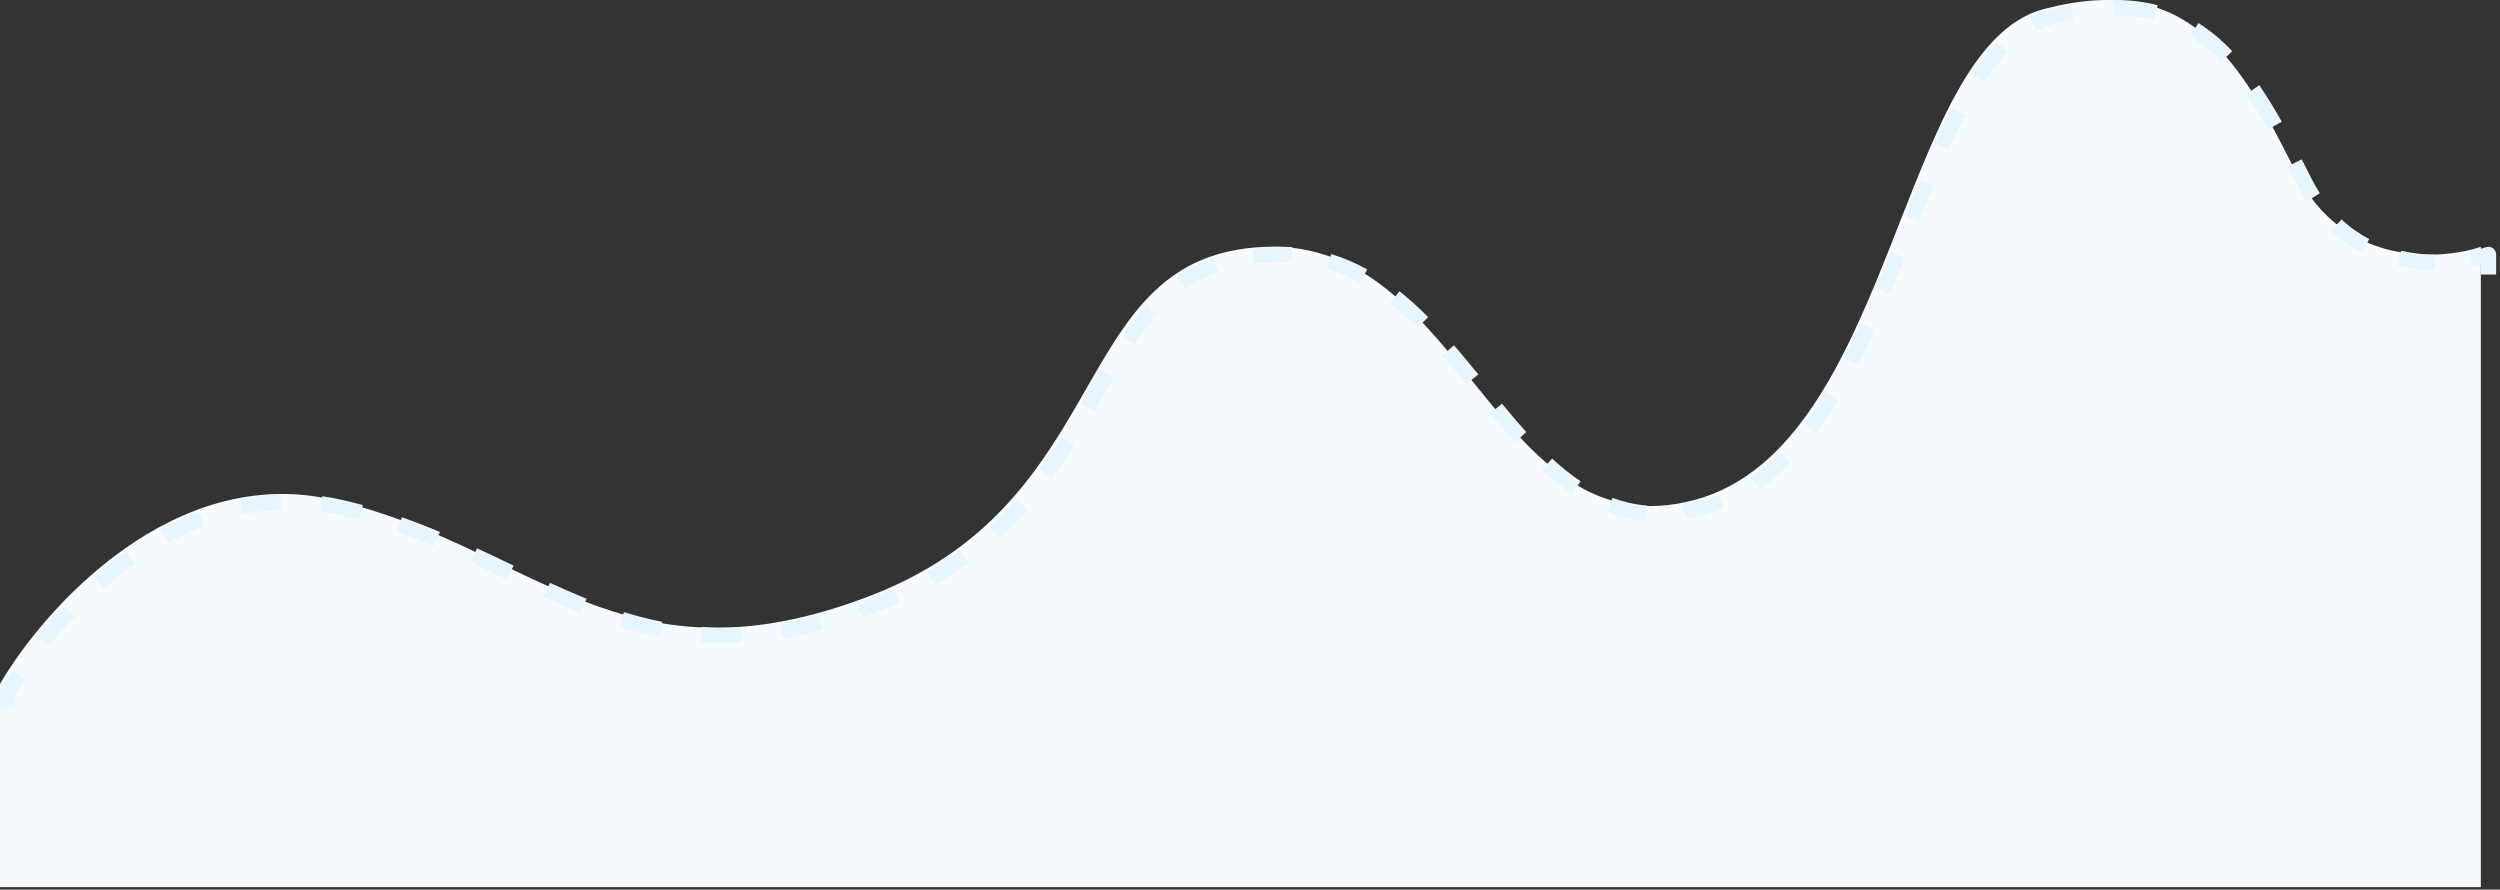 <svg width="326" height="116" viewBox="0 0 326 116" fill="none" xmlns="http://www.w3.org/2000/svg">
<rect x="0" y="0" width="326" height="116" fill="#333333" stroke="none"/>
<path d="M43.5 65.186C22.7 60.386 5.833 79.186 0 89.186V115.686H323.5V32.186C318 34.02 305.5 34.686 299.5 22.686C292 7.686 285.5 -3.814 266.5 1.186C247.5 6.186 247 58.186 221 65.186C195 72.186 191 31.186 165 32.186C139 33.186 146 65.186 113.5 77.686C81 90.186 69.5 71.186 43.5 65.186Z" fill="#F7FBFF"/>
<path fill-rule="evenodd" clip-rule="evenodd" d="M275.652 0C277.714 -0.011 279.611 0.226 281.368 0.69L280.857 2.624C279.283 2.208 277.563 1.989 275.664 2L275.652 0ZM267.246 1.219C268.194 0.97 269.113 0.76 270.006 0.588L270.384 2.552C269.537 2.715 268.662 2.915 267.754 3.153C267.004 3.351 266.283 3.629 265.587 3.984L264.679 2.201C265.497 1.785 266.351 1.454 267.246 1.219ZM286.674 3.004C288.284 4.019 289.741 5.26 291.085 6.679L289.633 8.055C288.384 6.737 287.055 5.608 285.607 4.695L286.674 3.004ZM257.117 9.564C258.132 8.032 259.213 6.645 260.379 5.449L261.811 6.845C260.751 7.932 259.747 9.216 258.784 10.669L257.117 9.564ZM294.611 11.107C295.631 12.597 296.6 14.194 297.543 15.871L295.8 16.852C294.877 15.21 293.939 13.665 292.961 12.236L294.611 11.107ZM252.283 18.681C253.002 17.069 253.74 15.516 254.506 14.044L256.28 14.967C255.537 16.395 254.816 17.911 254.109 19.496L252.283 18.681ZM300.15 20.771C300.564 21.582 300.978 22.406 301.394 23.239C301.743 23.936 302.113 24.586 302.502 25.192L300.819 26.272C300.39 25.604 299.985 24.892 299.606 24.133C299.19 23.303 298.779 22.484 298.368 21.679L300.15 20.771ZM248.39 28.124C249.02 26.524 249.648 24.939 250.281 23.389L252.132 24.145C251.504 25.683 250.88 27.258 250.251 28.856L248.39 28.124ZM305.336 28.617C306.471 29.678 307.686 30.516 308.942 31.17L308.018 32.944C306.609 32.21 305.243 31.268 303.97 30.079L305.336 28.617ZM165.962 32.187C166.838 32.153 167.693 32.165 168.526 32.22L168.394 34.216C167.631 34.166 166.847 34.154 166.038 34.185C165.179 34.218 164.36 34.286 163.578 34.387L163.323 32.403C164.167 32.295 165.046 32.222 165.962 32.187ZM325.085 32.375C325.345 32.563 325.5 32.865 325.5 33.186V35.796H323.5V34.517C323.155 34.604 322.795 34.686 322.421 34.76L322.033 32.798C322.838 32.638 323.563 32.444 324.184 32.237C324.489 32.136 324.824 32.187 325.085 32.375ZM313.111 32.696C314.622 33.045 316.127 33.199 317.559 33.211L317.541 35.211C315.981 35.197 314.329 35.031 312.661 34.645L313.111 32.696ZM244.632 37.549C245.279 35.991 245.909 34.421 246.531 32.852L248.39 33.589C247.767 35.163 247.132 36.744 246.48 38.316L244.632 37.549ZM173.58 33.131C175.246 33.632 176.811 34.311 178.292 35.131L177.323 36.881C175.956 36.124 174.522 35.502 173.005 35.046L173.58 33.131ZM153.416 36.133C154.834 35.133 156.395 34.293 158.145 33.647L158.838 35.523C157.257 36.107 155.849 36.864 154.569 37.767L153.416 36.133ZM182.501 37.974C183.802 39.013 185.04 40.151 186.229 41.35L184.809 42.758C183.662 41.602 182.482 40.519 181.253 39.537L182.501 37.974ZM146.253 43.82C147.251 42.35 148.305 40.956 149.459 39.68L150.943 41.021C149.867 42.211 148.869 43.527 147.908 44.943L146.253 43.82ZM240.453 46.724C241.206 45.252 241.929 43.734 242.629 42.187L244.451 43.011C243.741 44.582 243.004 46.129 242.233 47.636L240.453 46.724ZM189.603 45.02C190.68 46.268 191.732 47.547 192.768 48.824L191.215 50.084C190.183 48.812 189.146 47.551 188.089 46.327L189.603 45.02ZM141.8 51.161C142.375 50.159 142.945 49.167 143.514 48.201L145.237 49.215C144.674 50.173 144.113 51.149 143.541 52.145C143.26 52.635 142.976 53.13 142.687 53.63L140.955 52.629C141.239 52.139 141.52 51.649 141.8 51.161ZM235.252 55.244C236.224 53.946 237.146 52.56 238.025 51.104L239.738 52.138C238.829 53.642 237.871 55.084 236.853 56.443L235.252 55.244ZM195.863 52.639C196.911 53.916 197.959 55.16 199.024 56.345L197.536 57.682C196.443 56.466 195.375 55.196 194.317 53.908L195.863 52.639ZM135.564 61.172C136.562 59.788 137.485 58.387 138.359 56.985L140.056 58.043C139.164 59.474 138.216 60.913 137.186 62.341L135.564 61.172ZM228.304 62.15C229.623 61.238 230.865 60.18 232.039 58.995L233.459 60.404C232.208 61.665 230.873 62.805 229.441 63.795L228.304 62.15ZM202.396 59.798C203.597 60.907 204.83 61.906 206.112 62.762L205.002 64.426C203.615 63.5 202.3 62.432 201.039 61.267L202.396 59.798ZM31.143 65.136C32.903 64.755 34.712 64.514 36.565 64.44L36.645 66.439C34.914 66.508 33.219 66.733 31.567 67.091L31.143 65.136ZM221.74 65.221C222.531 65.008 223.296 64.751 224.039 64.454L224.782 66.311C223.967 66.637 223.127 66.918 222.26 67.152C221.407 67.382 220.574 67.562 219.759 67.696L219.435 65.722C220.18 65.6 220.948 65.434 221.74 65.221ZM42.029 64.712C42.92 64.837 43.819 65.003 44.725 65.212C45.604 65.415 46.467 65.632 47.314 65.863L46.79 67.793C45.966 67.569 45.129 67.358 44.275 67.161C43.426 66.965 42.585 66.81 41.751 66.693L42.029 64.712ZM210.26 64.914C211.68 65.444 213.177 65.795 214.772 65.929L214.605 67.922C212.82 67.772 211.145 67.379 209.56 66.788L210.26 64.914ZM128.98 68.684C130.236 67.526 131.388 66.327 132.457 65.101L133.964 66.415C132.852 67.692 131.649 68.943 130.336 70.154L128.98 68.684ZM21.007 69.019C22.583 68.148 24.224 67.37 25.924 66.711L26.646 68.576C25.037 69.2 23.478 69.939 21.974 70.77L21.007 69.019ZM52.406 67.449C54.115 68.047 55.764 68.69 57.367 69.359L56.598 71.204C55.024 70.548 53.411 69.92 51.744 69.336L52.406 67.449ZM66.863 73.705L66.975 73.759L66.11 75.563L66.005 75.512C64.476 74.779 62.938 74.041 61.369 73.314L62.209 71.499C63.79 72.231 65.338 72.974 66.863 73.705ZM120.941 74.551C122.442 73.696 123.833 72.791 125.129 71.847L126.307 73.463C124.951 74.451 123.497 75.396 121.93 76.288L120.941 74.551ZM12.201 75.267C13.534 74.1 14.946 72.972 16.431 71.912L17.593 73.54C16.166 74.558 14.806 75.645 13.519 76.772L12.201 75.267ZM71.713 76C73.307 76.733 74.893 77.431 76.493 78.074L75.747 79.93C74.108 79.271 72.49 78.559 70.878 77.817L71.713 76ZM114.141 77.753C114.942 77.445 115.717 77.125 116.469 76.794L117.275 78.625C116.494 78.969 115.689 79.3 114.859 79.62C114.008 79.947 113.171 80.253 112.346 80.539L111.691 78.649C112.494 78.371 113.31 78.072 114.141 77.753ZM4.76 83.043C5.833 81.711 7.02 80.349 8.311 78.998L9.757 80.379C8.506 81.688 7.357 83.008 6.318 84.298L4.76 83.043ZM81.365 79.819C82.992 80.323 84.649 80.752 86.354 81.084L85.971 83.047C84.188 82.7 82.461 82.253 80.773 81.73L81.365 79.819ZM101.684 81.243C103.303 80.977 104.983 80.621 106.731 80.163L107.238 82.098C105.432 82.571 103.691 82.941 102.007 83.216L101.684 81.243ZM91.445 81.758C93.093 81.873 94.797 81.892 96.572 81.8L96.676 83.797C94.82 83.894 93.034 83.874 91.306 83.753L91.445 81.758ZM0.136 89.682C0.559 88.957 1.037 88.19 1.568 87.391L3.234 88.497C2.78 89.18 2.368 89.837 2 90.458V92.394H0V90.186C0 90.009 0.047 89.835 0.136 89.682Z" fill="#E7F5FF"/>
</svg>
